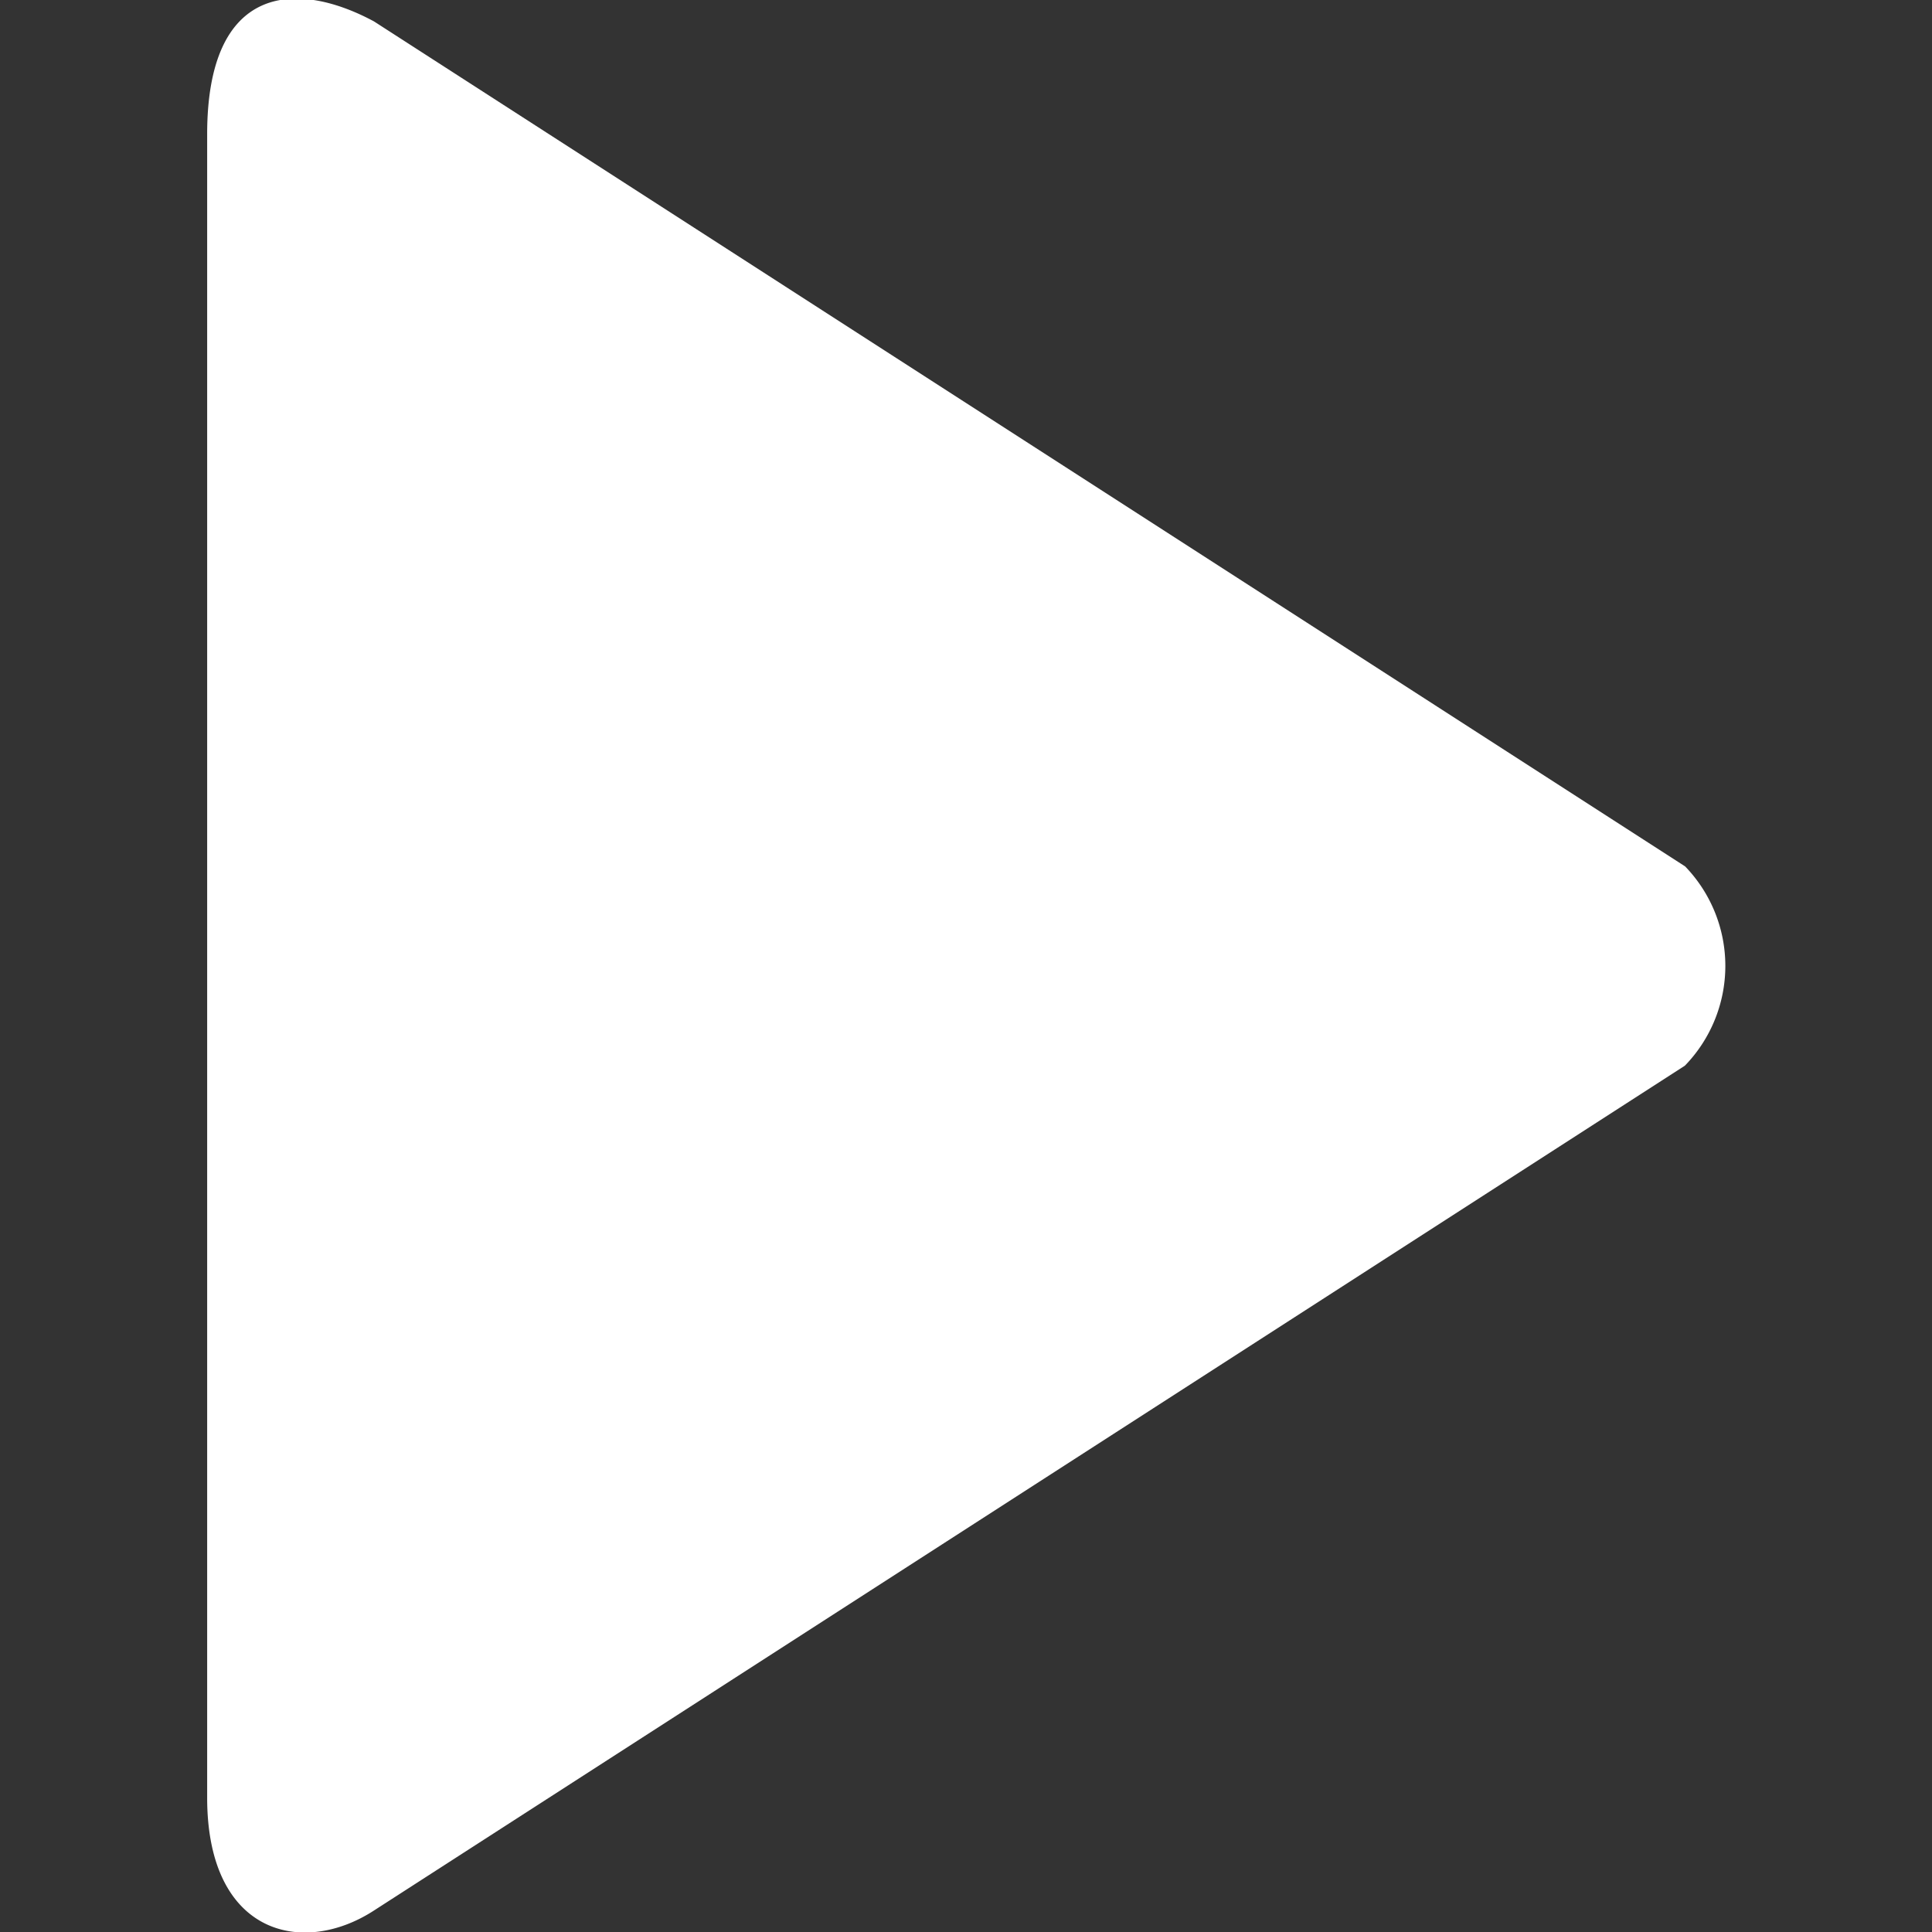 <svg width="22" height="22" fill="none" xmlns="http://www.w3.org/2000/svg"><rect width="100%" height="100%" fill="#333333" stroke="none"/><g clip-path="url(#clip0_20083_532)"><path fill-rule="evenodd" clip-rule="evenodd" d="M19.186 9.864L4.259.244c-.885-.477-1.9-.427-1.9 1.285V20.47c0 1.565 1.089 1.812 1.9 1.285l14.927-9.62a1.631 1.631 0 000-2.272z" fill="#fff"/></g><defs><clipPath id="clip0_20083_532"><path fill="#fff" d="M0 0h22v22H0z"/></clipPath></defs></svg>